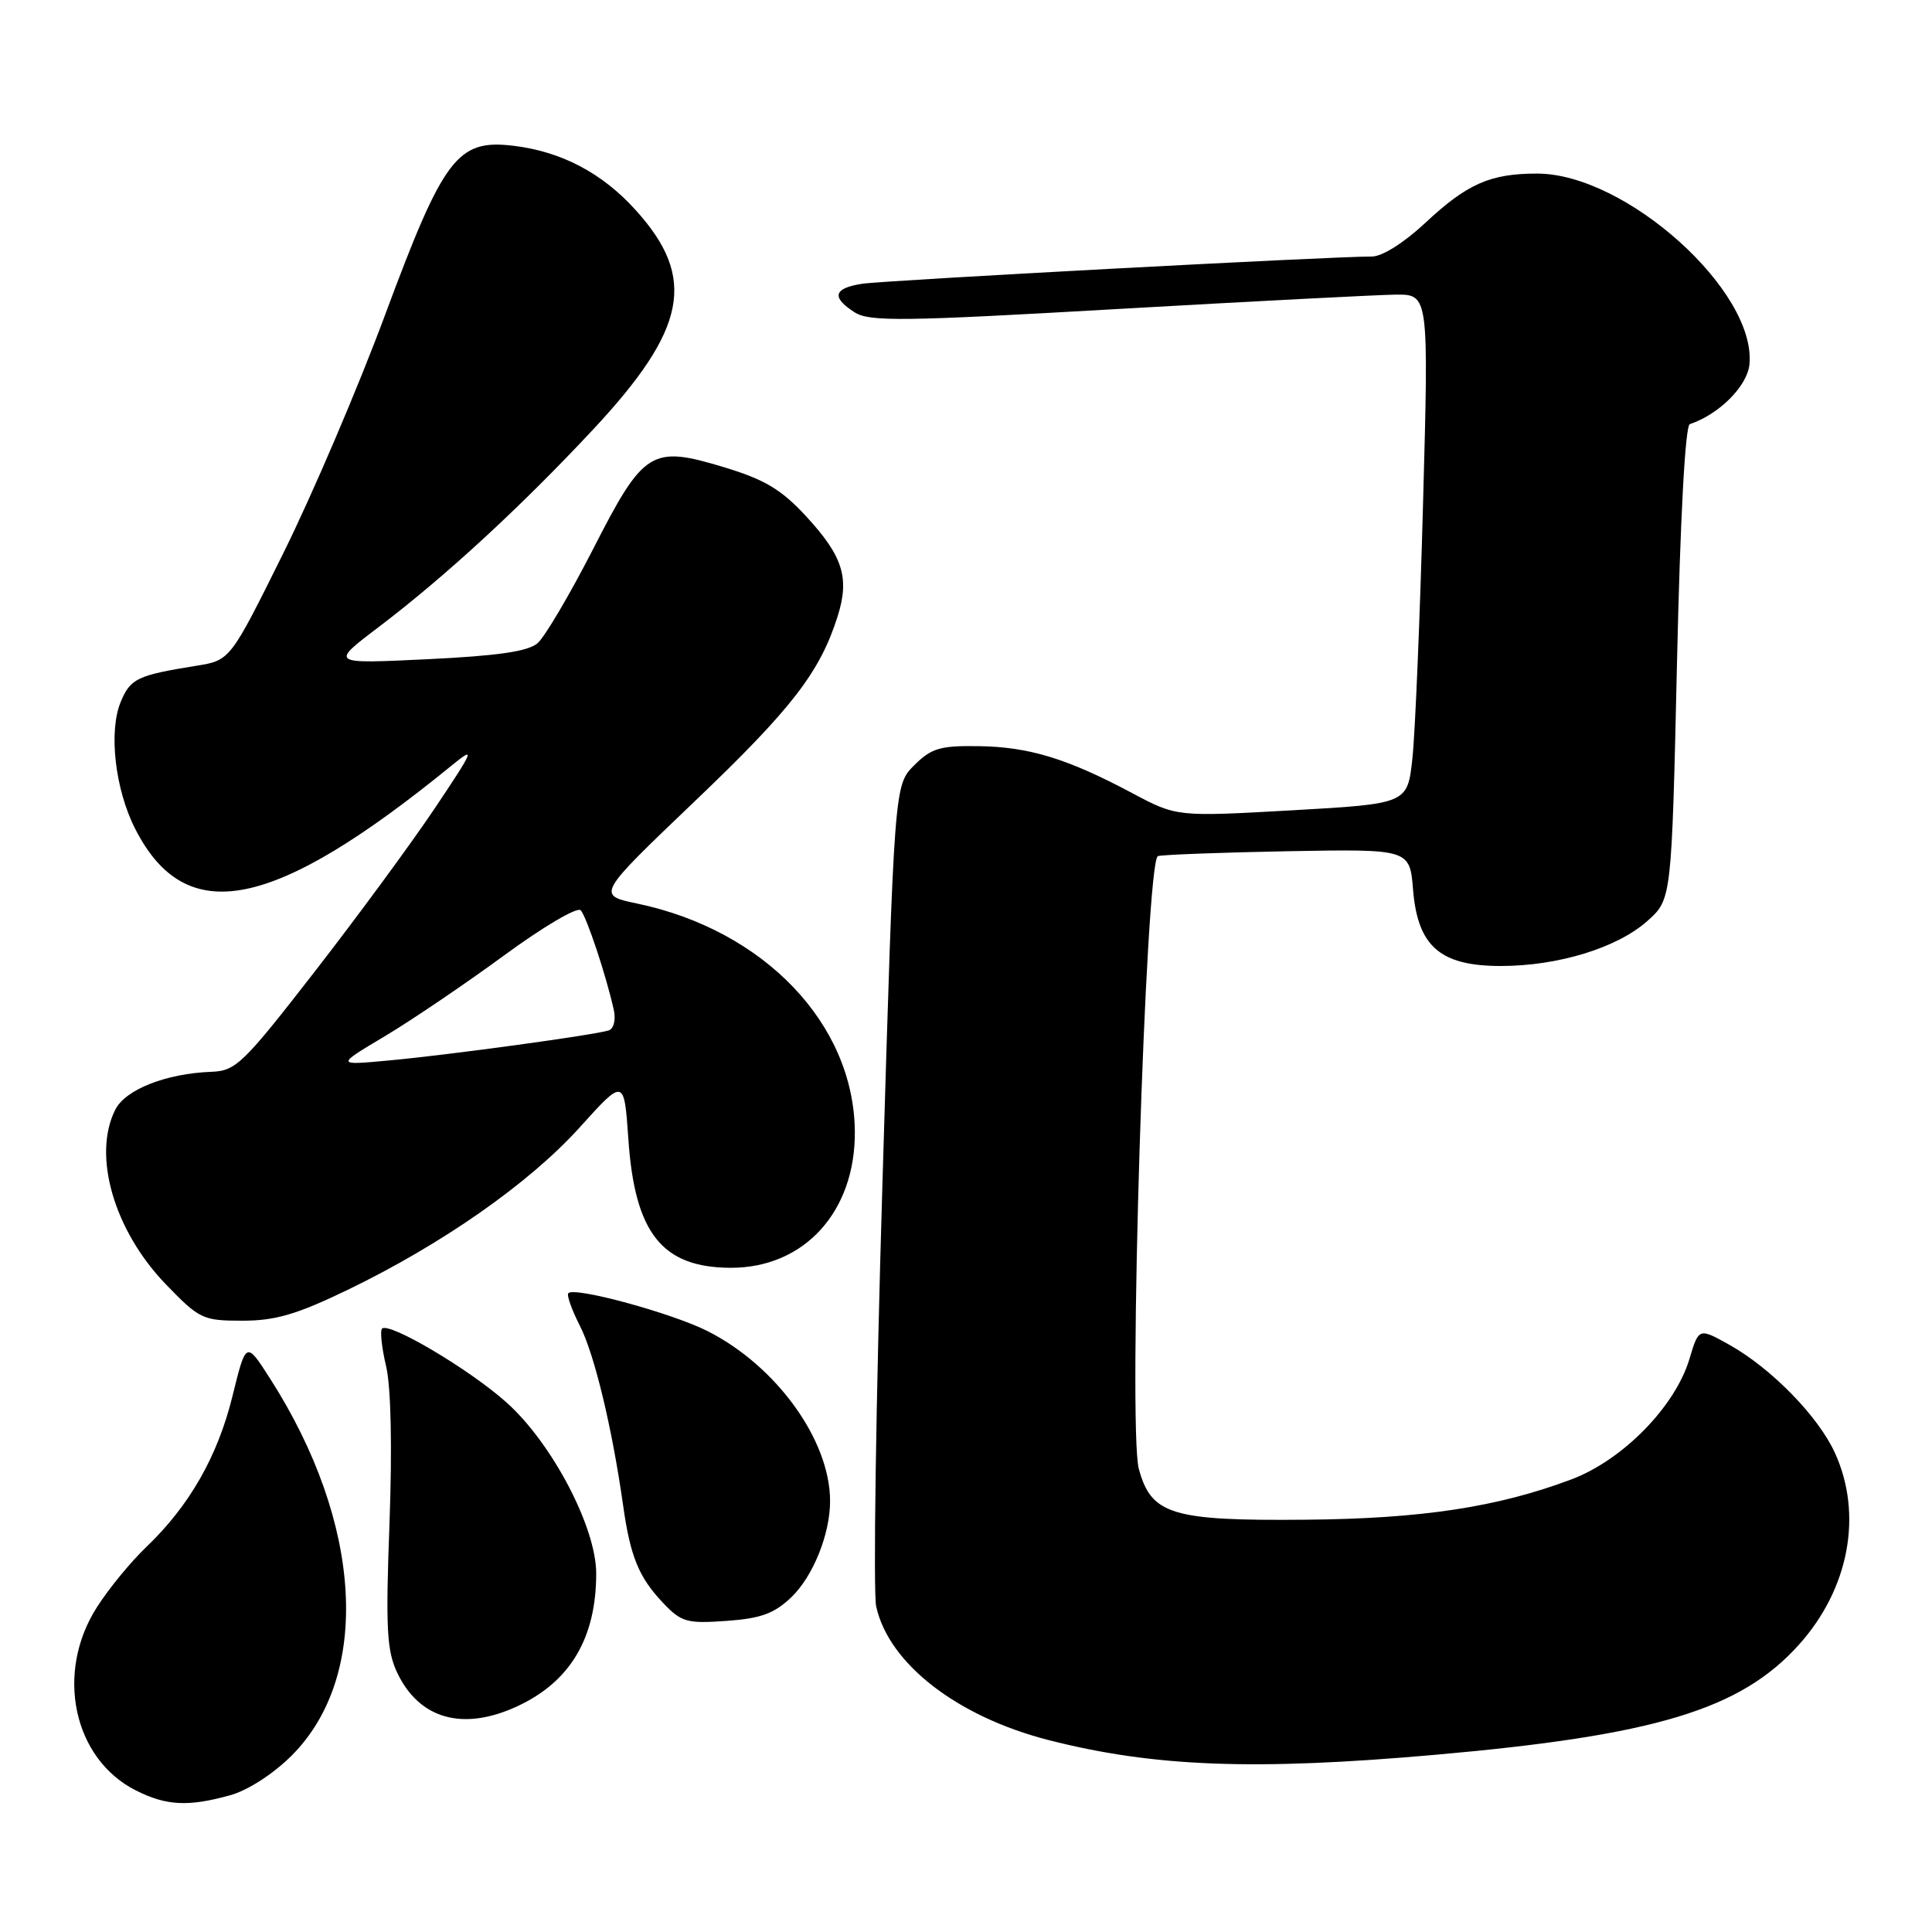 <?xml version="1.0" encoding="UTF-8" standalone="no"?>
<!DOCTYPE svg PUBLIC "-//W3C//DTD SVG 1.1//EN" "http://www.w3.org/Graphics/SVG/1.1/DTD/svg11.dtd" >
<svg xmlns="http://www.w3.org/2000/svg" xmlns:xlink="http://www.w3.org/1999/xlink" version="1.1" viewBox="0 0 256 256">
 <g >
 <path fill="currentColor"
d=" M 30.50 237.88 C 32.84 237.23 36.20 235.06 38.64 232.63 C 49.24 222.02 48.07 201.82 35.75 182.61 C 32.60 177.70 32.60 177.70 30.80 185.01 C 28.84 192.98 25.08 199.55 19.37 205.00 C 17.35 206.93 14.41 210.50 12.85 212.95 C 7.27 221.65 9.70 233.07 18.02 237.25 C 22.06 239.28 24.94 239.42 30.50 237.88 Z  M 190.18 232.52 C 219.34 229.95 230.64 226.53 238.36 217.94 C 245.02 210.53 246.87 200.68 243.13 192.50 C 240.92 187.67 234.73 181.33 229.18 178.21 C 225.10 175.93 225.10 175.93 223.86 180.07 C 221.97 186.38 215.02 193.47 208.21 196.03 C 198.43 199.71 188.33 201.24 173.00 201.37 C 155.26 201.53 152.54 200.70 150.90 194.63 C 149.44 189.25 151.79 113.99 153.43 113.44 C 154.02 113.25 161.77 112.96 170.65 112.79 C 186.80 112.50 186.80 112.50 187.24 117.92 C 187.86 125.42 190.85 128.00 198.87 128.00 C 206.46 128.00 214.31 125.59 218.29 122.03 C 221.50 119.17 221.50 119.17 222.21 87.85 C 222.64 68.63 223.30 56.40 223.91 56.20 C 227.78 54.91 231.53 51.16 231.81 48.29 C 232.76 38.58 215.43 23.00 203.67 23.00 C 197.46 23.00 194.40 24.35 188.84 29.55 C 186.05 32.16 183.14 33.99 181.79 33.99 C 176.76 33.96 117.29 37.14 114.25 37.60 C 110.44 38.18 110.12 39.39 113.25 41.39 C 115.21 42.64 119.67 42.58 148.00 40.95 C 165.88 39.93 182.48 39.07 184.91 39.04 C 189.32 39.00 189.32 39.00 188.56 66.75 C 188.15 82.01 187.51 97.20 187.15 100.50 C 186.50 106.50 186.50 106.50 171.21 107.37 C 155.92 108.23 155.92 108.23 150.04 105.10 C 141.45 100.52 136.34 98.96 129.68 98.87 C 124.56 98.79 123.41 99.14 121.13 101.41 C 118.50 104.04 118.50 104.04 116.93 156.77 C 116.06 185.77 115.69 211.02 116.10 212.87 C 117.77 220.44 126.82 227.46 138.91 230.56 C 152.86 234.13 166.15 234.64 190.18 232.52 Z  M 68.50 226.11 C 75.55 222.86 79.00 217.07 79.00 208.49 C 79.00 202.37 73.14 191.20 67.09 185.81 C 62.20 181.44 51.54 175.13 50.62 176.05 C 50.34 176.33 50.58 178.57 51.16 181.03 C 51.81 183.80 51.98 191.73 51.61 201.85 C 51.09 215.76 51.25 218.72 52.63 221.64 C 55.55 227.79 61.34 229.42 68.50 226.11 Z  M 104.86 211.64 C 107.74 208.87 110.00 203.26 109.99 198.88 C 109.98 190.83 102.89 181.01 93.78 176.39 C 89.06 174.00 76.18 170.49 75.31 171.35 C 75.06 171.60 75.76 173.56 76.85 175.70 C 78.77 179.47 81.11 189.19 82.57 199.50 C 83.52 206.25 84.64 208.98 87.81 212.34 C 90.28 214.95 90.98 215.15 96.25 214.78 C 100.83 214.45 102.58 213.81 104.86 211.64 Z  M 46.05 170.92 C 58.58 164.87 70.14 156.78 76.80 149.40 C 82.70 142.86 82.70 142.86 83.26 150.92 C 84.11 163.41 87.72 167.95 96.80 167.99 C 106.56 168.02 113.37 160.55 113.27 149.90 C 113.13 135.67 101.27 123.26 84.45 119.73 C 79.05 118.60 79.05 118.60 92.04 106.19 C 104.90 93.92 108.64 89.08 110.98 81.70 C 112.60 76.59 111.71 73.72 106.83 68.43 C 103.56 64.88 101.36 63.56 96.04 61.94 C 86.28 58.98 85.32 59.57 78.56 72.81 C 75.49 78.80 72.19 84.39 71.24 85.22 C 69.98 86.32 65.97 86.90 56.62 87.35 C 43.74 87.97 43.74 87.97 50.12 83.13 C 58.98 76.41 68.97 67.21 78.59 56.91 C 91.04 43.57 92.35 36.82 84.25 27.86 C 79.79 22.91 74.37 20.07 67.99 19.31 C 60.59 18.44 58.78 20.83 50.99 41.82 C 47.45 51.35 41.40 65.52 37.53 73.32 C 30.50 87.50 30.50 87.50 26.00 88.22 C 18.17 89.48 17.28 89.91 15.99 93.02 C 14.37 96.93 15.25 104.62 17.92 109.84 C 24.65 123.03 36.20 120.71 59.89 101.40 C 63.03 98.84 62.86 99.26 57.64 107.06 C 54.54 111.69 47.39 121.42 41.75 128.68 C 32.21 140.97 31.26 141.90 28.00 142.02 C 22.00 142.25 16.63 144.36 15.28 147.03 C 12.22 153.08 15.09 163.03 21.96 170.16 C 26.43 174.79 26.87 175.00 32.12 175.00 C 36.49 175.00 39.32 174.17 46.05 170.92 Z  M 51.00 137.30 C 54.58 135.16 61.69 130.34 66.82 126.58 C 71.97 122.80 76.50 120.13 76.95 120.62 C 77.73 121.48 80.30 129.19 81.33 133.81 C 81.62 135.11 81.33 136.30 80.67 136.53 C 78.94 137.12 59.57 139.78 51.50 140.52 C 44.50 141.17 44.50 141.17 51.00 137.30 Z "/>
</g>
</svg>